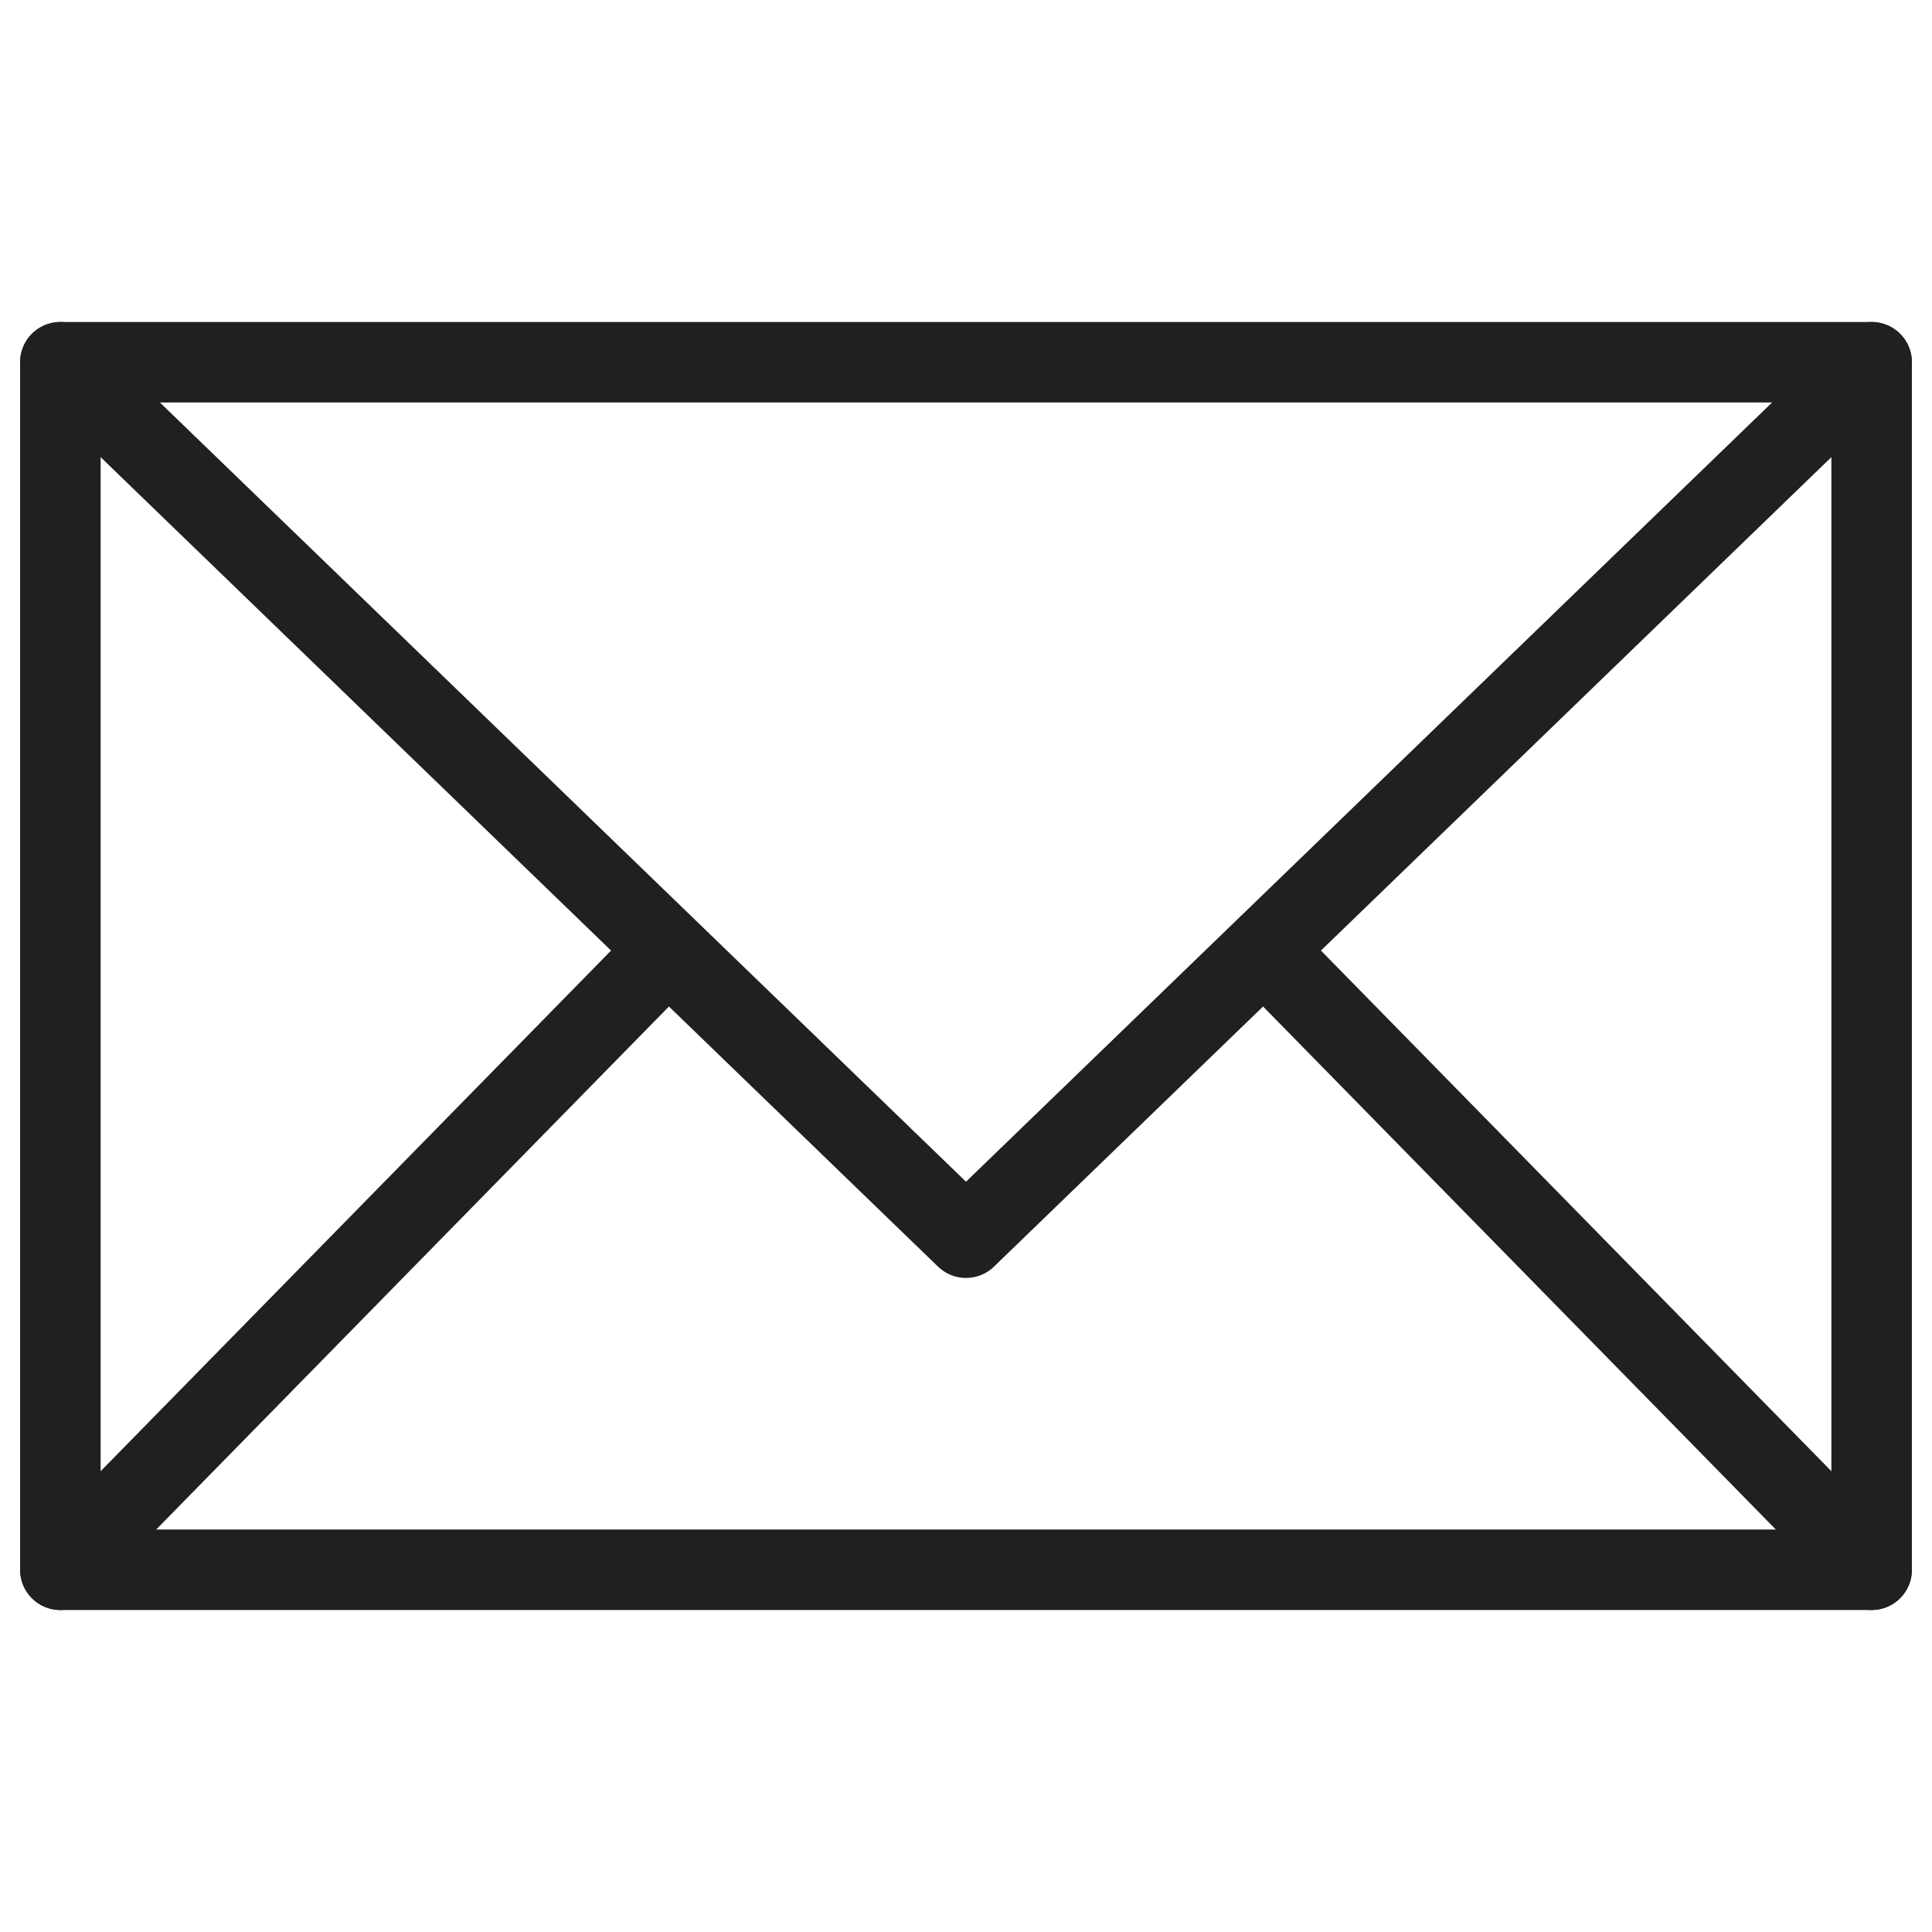<svg width="24" height="24" viewBox="0 0 24 24" fill="none" xmlns="http://www.w3.org/2000/svg">
<path d="M0.75 4.5L12 15.375L23.25 4.5M15.75 11.85L23.25 19.5M0.75 19.5L8.25 11.85" stroke="#202020" stroke-miterlimit="10" stroke-linecap="round" stroke-linejoin="round"/>
<path d="M0.75 4.5H23.25V19.5H0.75V4.5Z" stroke="#202020" stroke-miterlimit="10" stroke-linecap="round" stroke-linejoin="round"/>
</svg>
